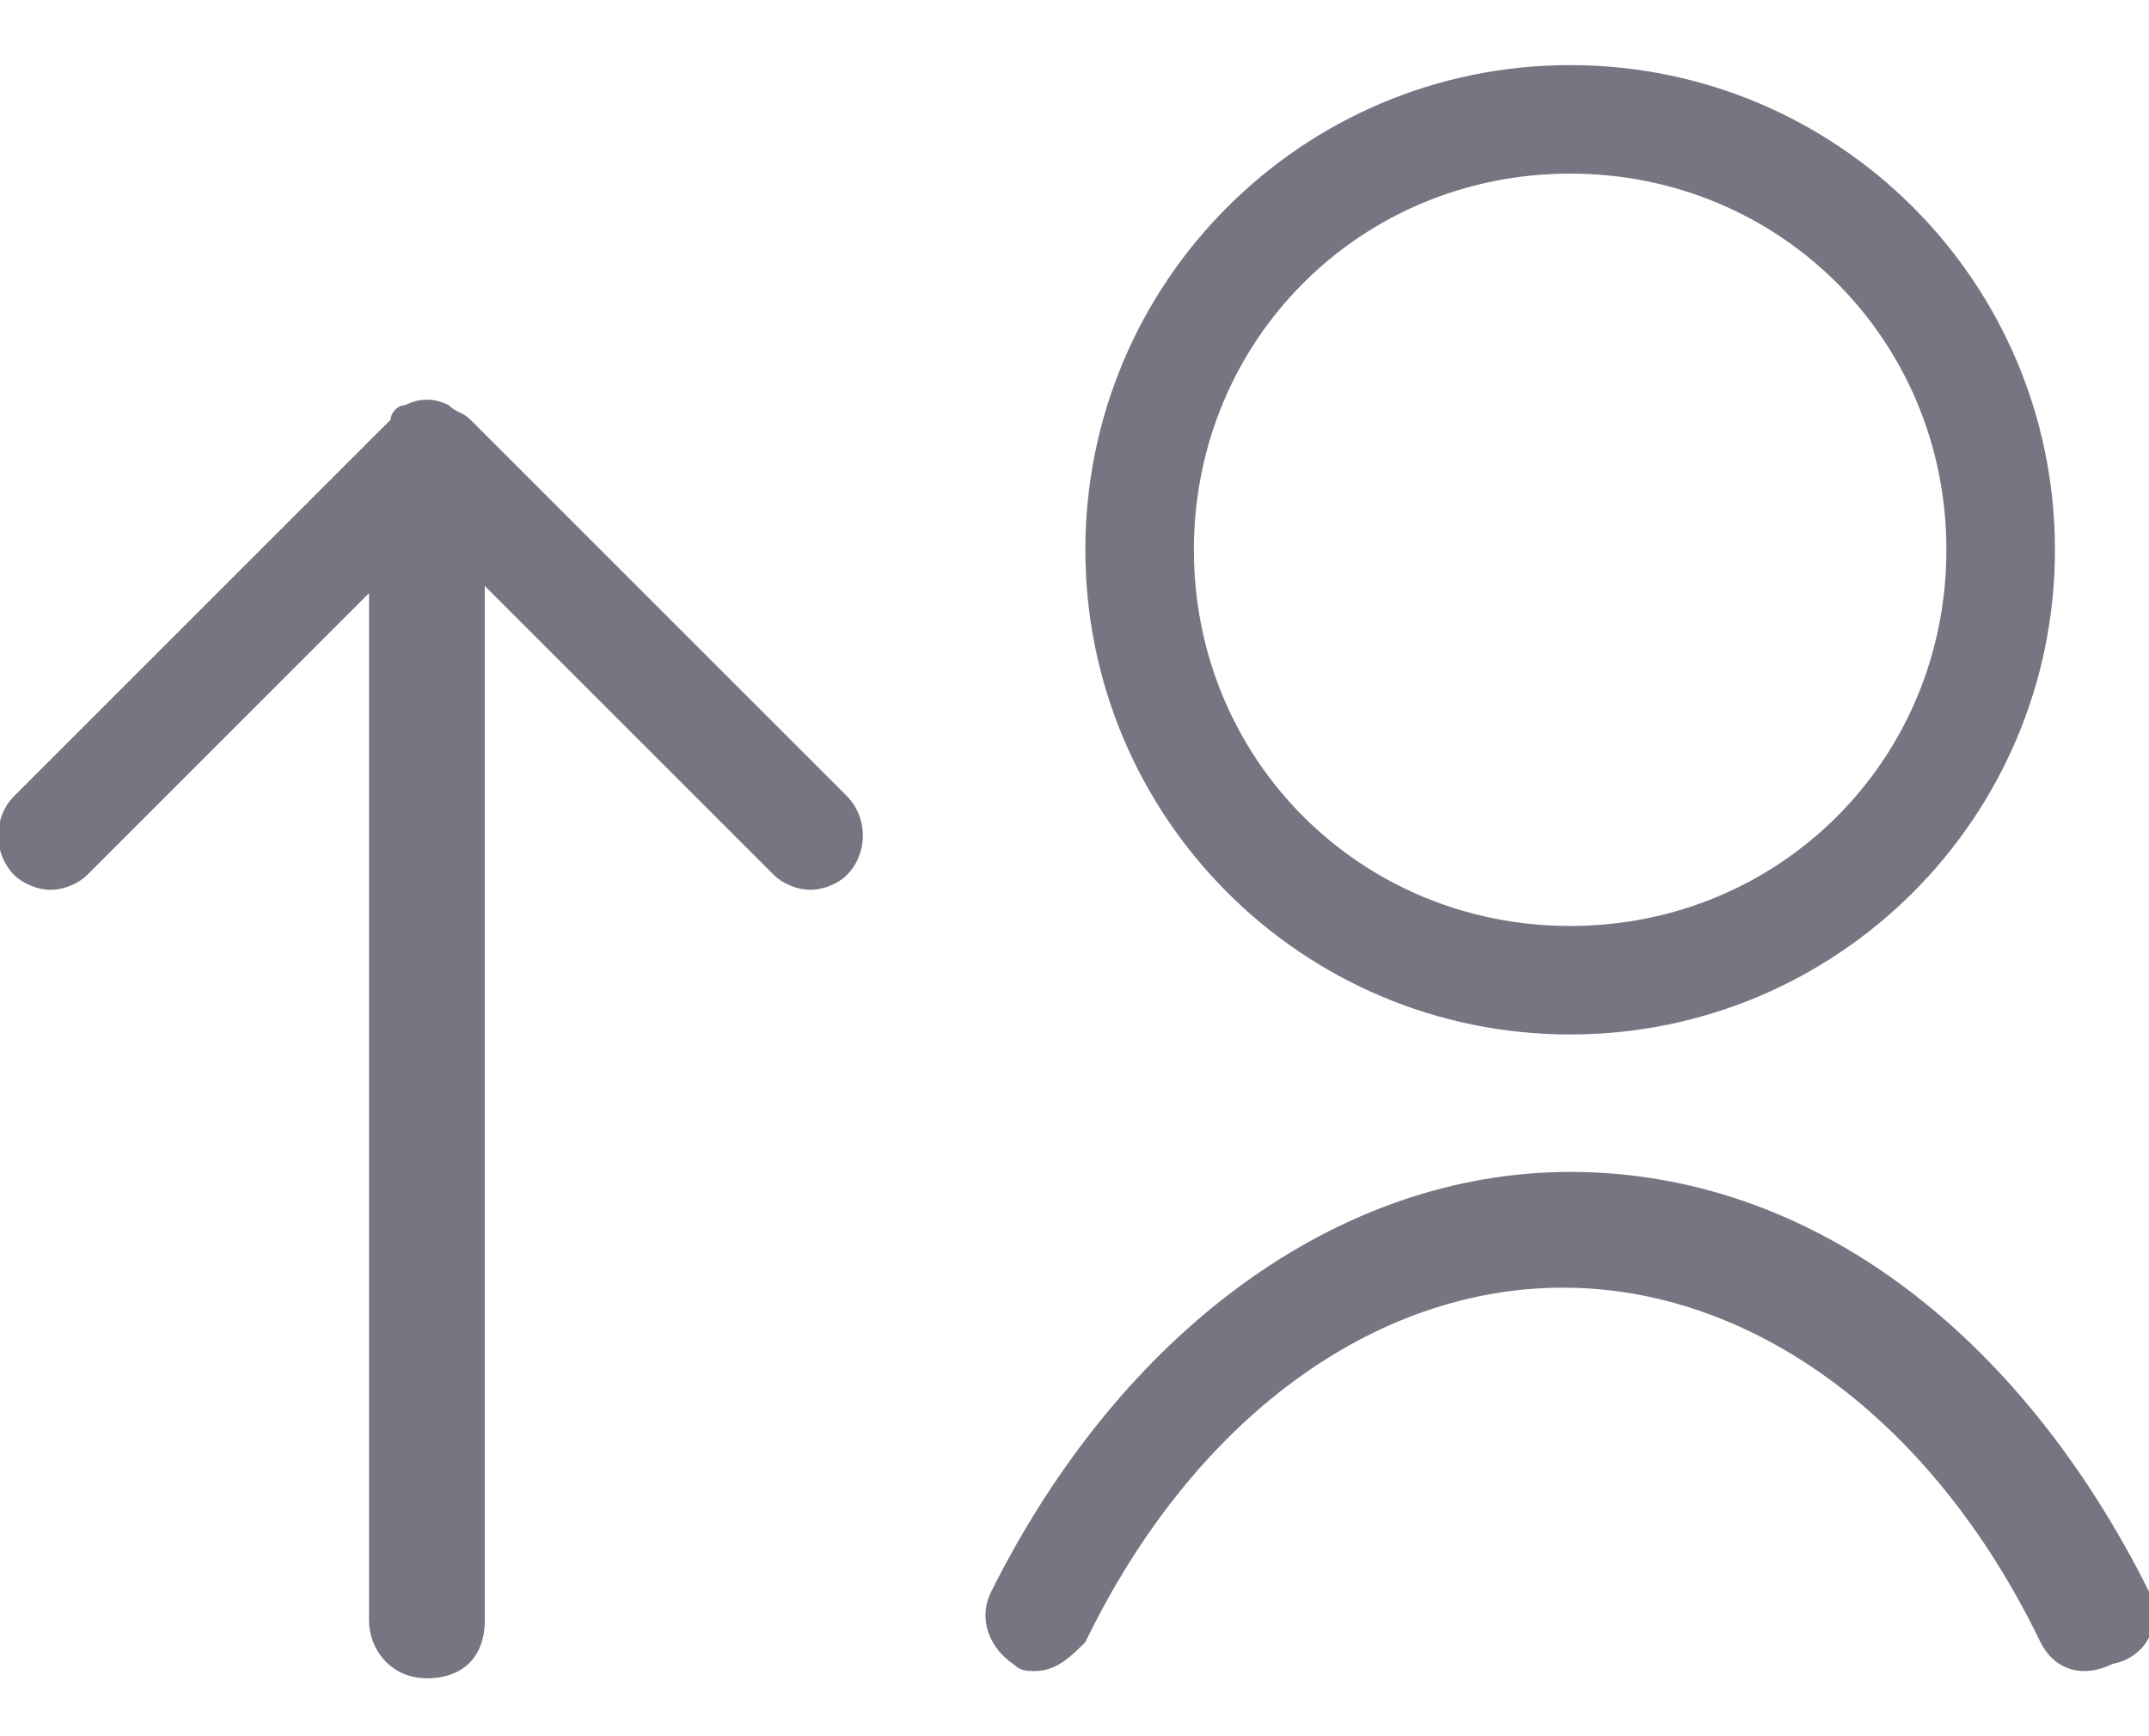 <?xml version="1.0" encoding="utf-8"?>
<!-- Generator: Adobe Illustrator 21.0.2, SVG Export Plug-In . SVG Version: 6.00 Build 0)  -->
<svg version="1.1" id="Ebene_1" xmlns="http://www.w3.org/2000/svg" xmlns:xlink="http://www.w3.org/1999/xlink" x="0px" y="0px"
	 viewBox="0 0 29.7 24" style="enable-background:new 0 0 29.7 24;" xml:space="preserve">
<style type="text/css">
	.st0{fill:#777582;}
</style>
<g>
	<path class="st0" d="M21.7,14.3c3.7,0,6.7-3,6.7-6.7s-3-6.7-6.7-6.7S15,3.9,15,7.6S18,14.3,21.7,14.3z M21.7,2.4
		c2.9,0,5.2,2.3,5.2,5.2s-2.3,5.2-5.2,5.2s-5.2-2.3-5.2-5.2S18.8,2.4,21.7,2.4z"/>
	<path class="st0" d="M29.7,22c-1.8-3.6-4.7-5.8-8-5.8c-3.2,0-6.2,2.2-8,5.8c-0.2,0.4,0,0.8,0.3,1c0.1,0.1,0.2,0.1,0.3,0.1
		c0.3,0,0.5-0.2,0.7-0.4c1.5-3.1,4-4.9,6.6-4.9c2.6,0,5.1,1.8,6.6,4.9c0.2,0.4,0.6,0.5,1,0.3C29.7,22.9,29.9,22.4,29.7,22z"/>
	<path class="st0" d="M6.5,5.8C6.4,5.7,6.3,5.7,6.2,5.6c-0.2-0.1-0.4-0.1-0.6,0c-0.1,0-0.2,0.1-0.2,0.2L0.2,11
		c-0.3,0.3-0.3,0.8,0,1.1c0.1,0.1,0.3,0.2,0.5,0.2s0.4-0.1,0.5-0.2l3.9-3.9v14.2c0,0.4,0.3,0.8,0.8,0.8s0.8-0.3,0.8-0.8V8.1l4,4
		c0.1,0.1,0.3,0.2,0.5,0.2s0.4-0.1,0.5-0.2c0.3-0.3,0.3-0.8,0-1.1L6.5,5.8z"/>
</g>
</svg>
